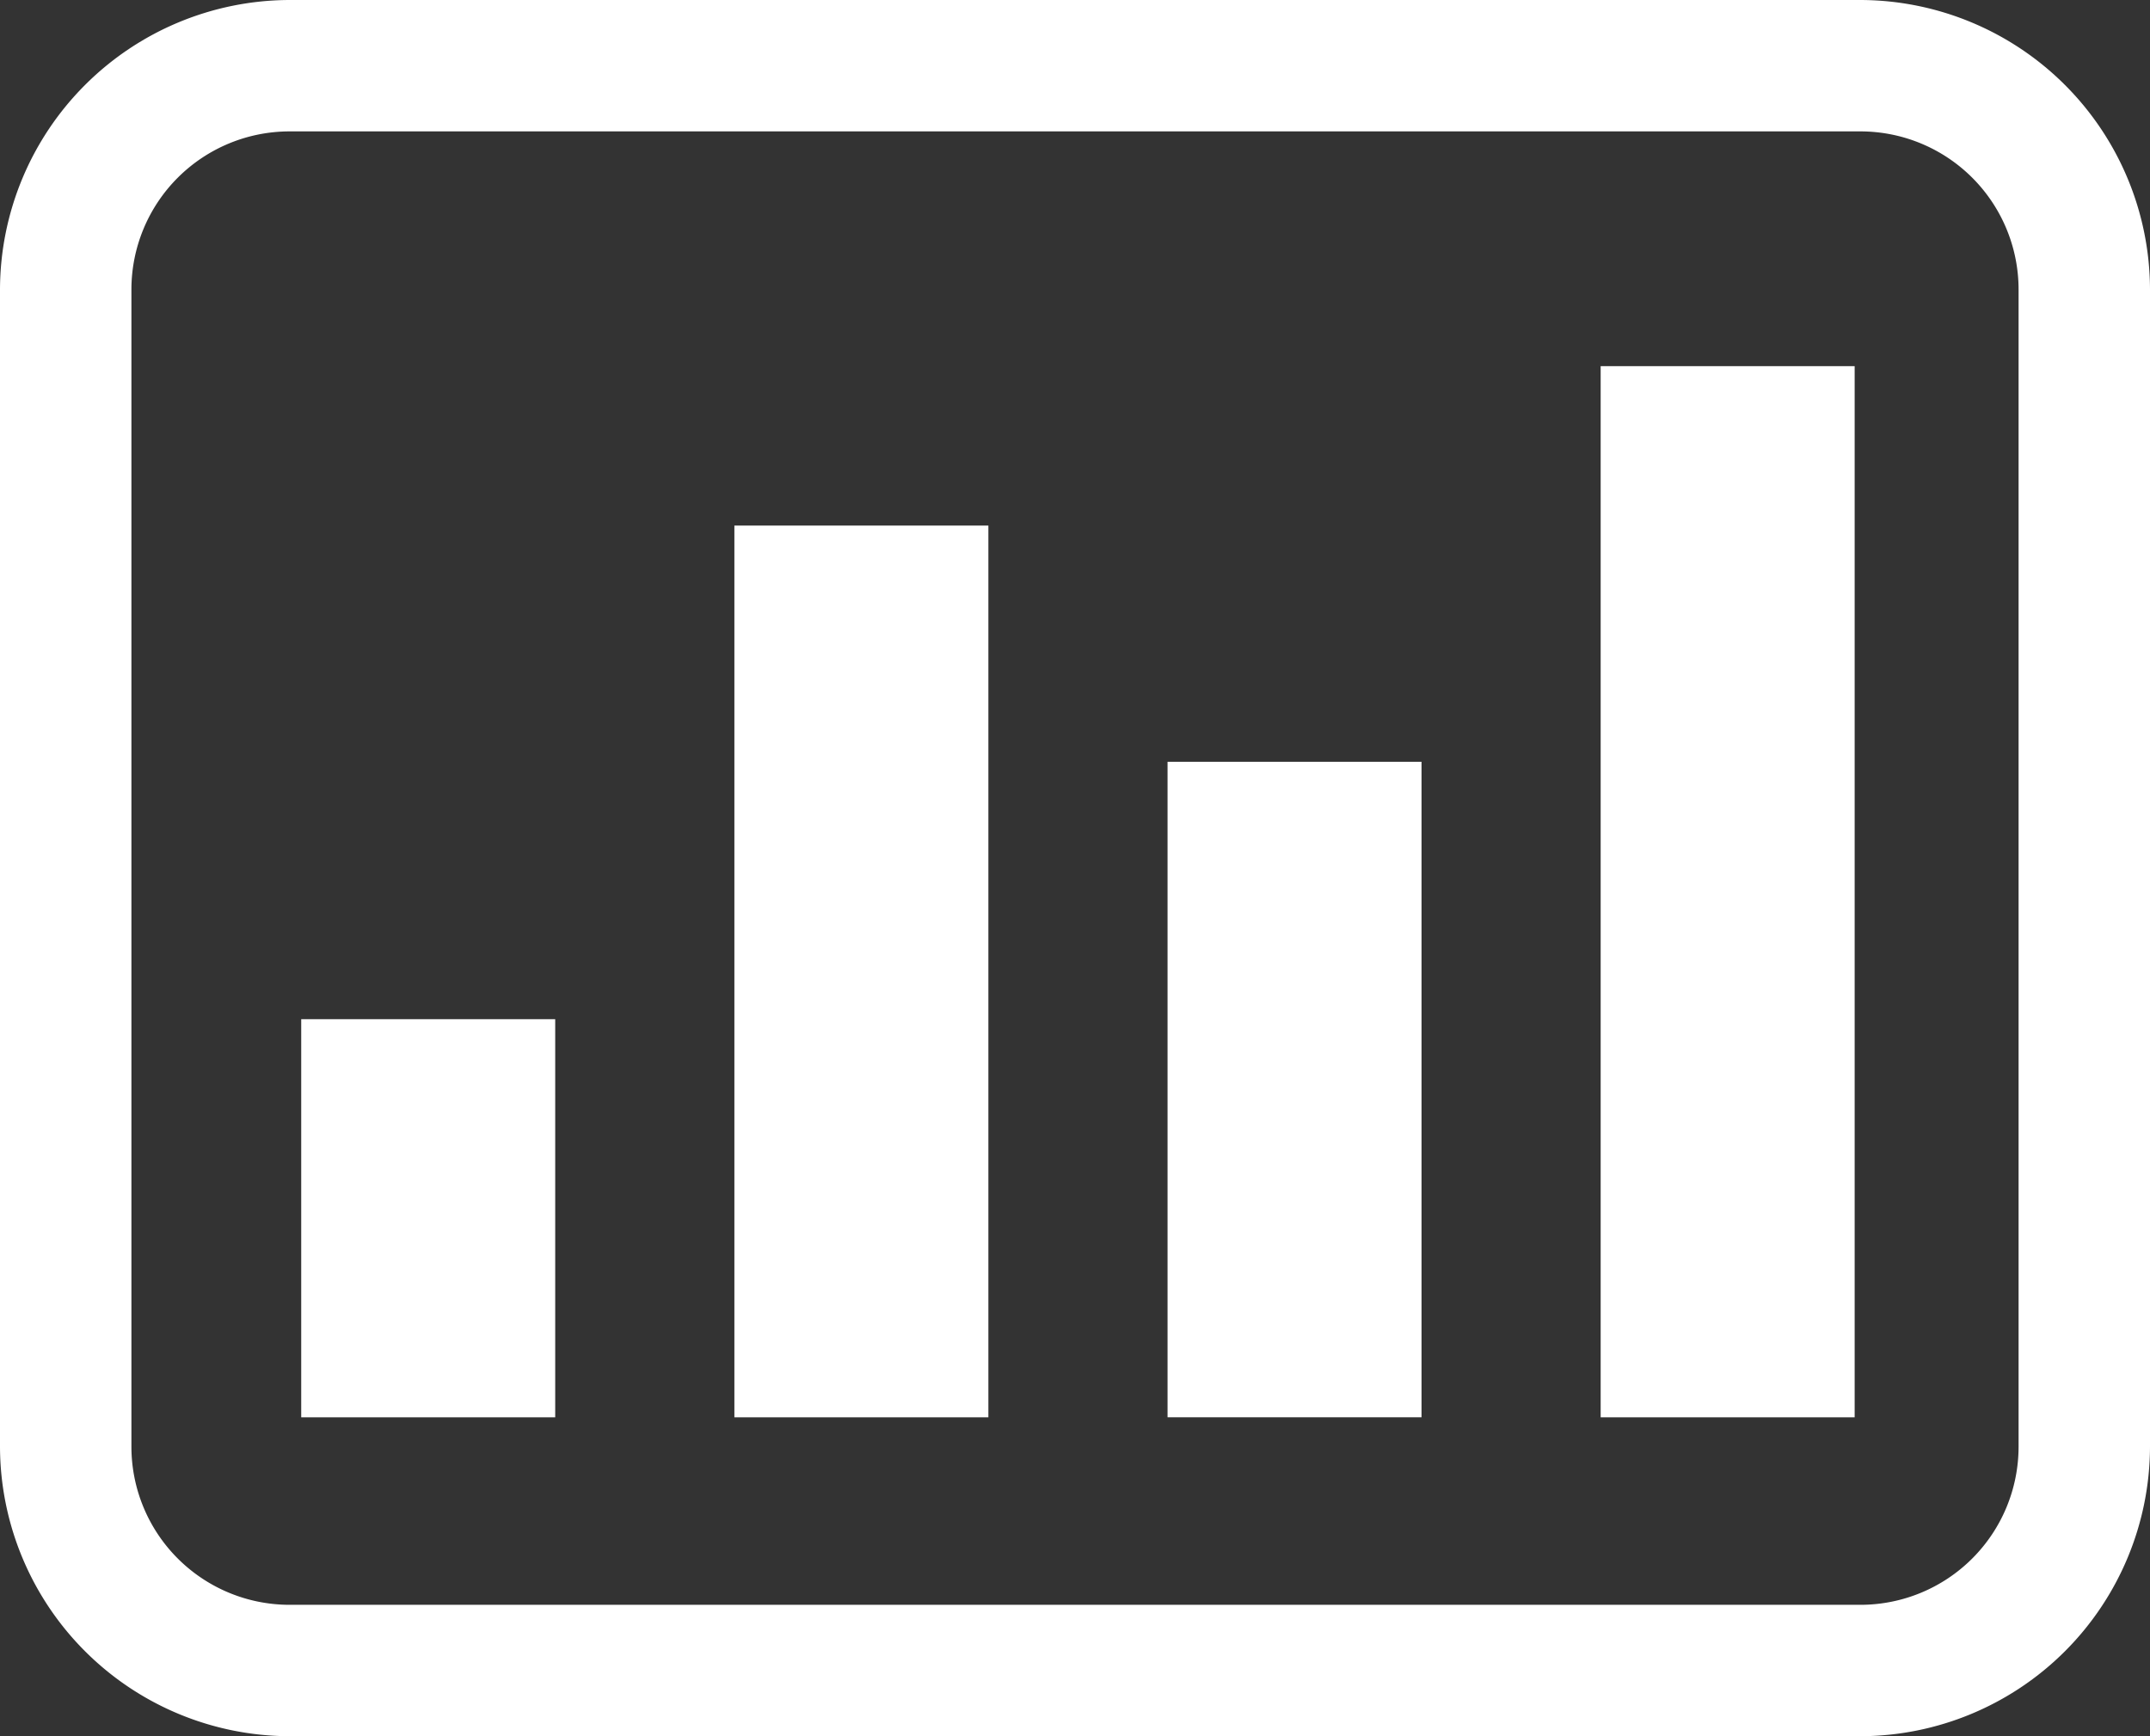 <svg id="Layer_1" data-name="Layer 1" xmlns="http://www.w3.org/2000/svg" viewBox="0 0 49.079 39.641"><rect x="0" y="0" width="49.079" height="39.641" fill="#333333" stroke="none"/><defs><style>.cls-1{fill:#fff;}</style></defs><path class="cls-1" d="M42.472,3a3.611,3.611,0,0,1,3.607,3.607v26.427a3.611,3.611,0,0,1-3.607,3.607H6.607A3.611,3.611,0,0,1,3,33.034V6.607A3.611,3.611,0,0,1,6.607,3H42.472m0-3H6.607A6.626,6.626,0,0,0,0,6.607v26.427a6.626,6.626,0,0,0,6.607,6.607H42.472a6.626,6.626,0,0,0,6.607-6.607V6.607A6.626,6.626,0,0,0,42.472,0Z" transform="translate(0 0)"/><rect class="cls-1" x="6.876" y="23.27" width="5.798" height="9.09"/><rect class="cls-1" x="36.539" y="8.36" width="5.798" height="24"/><rect class="cls-1" x="26.652" y="17.393" width="5.798" height="14.966"/><rect class="cls-1" x="16.764" y="12" width="5.798" height="20.36"/></svg>